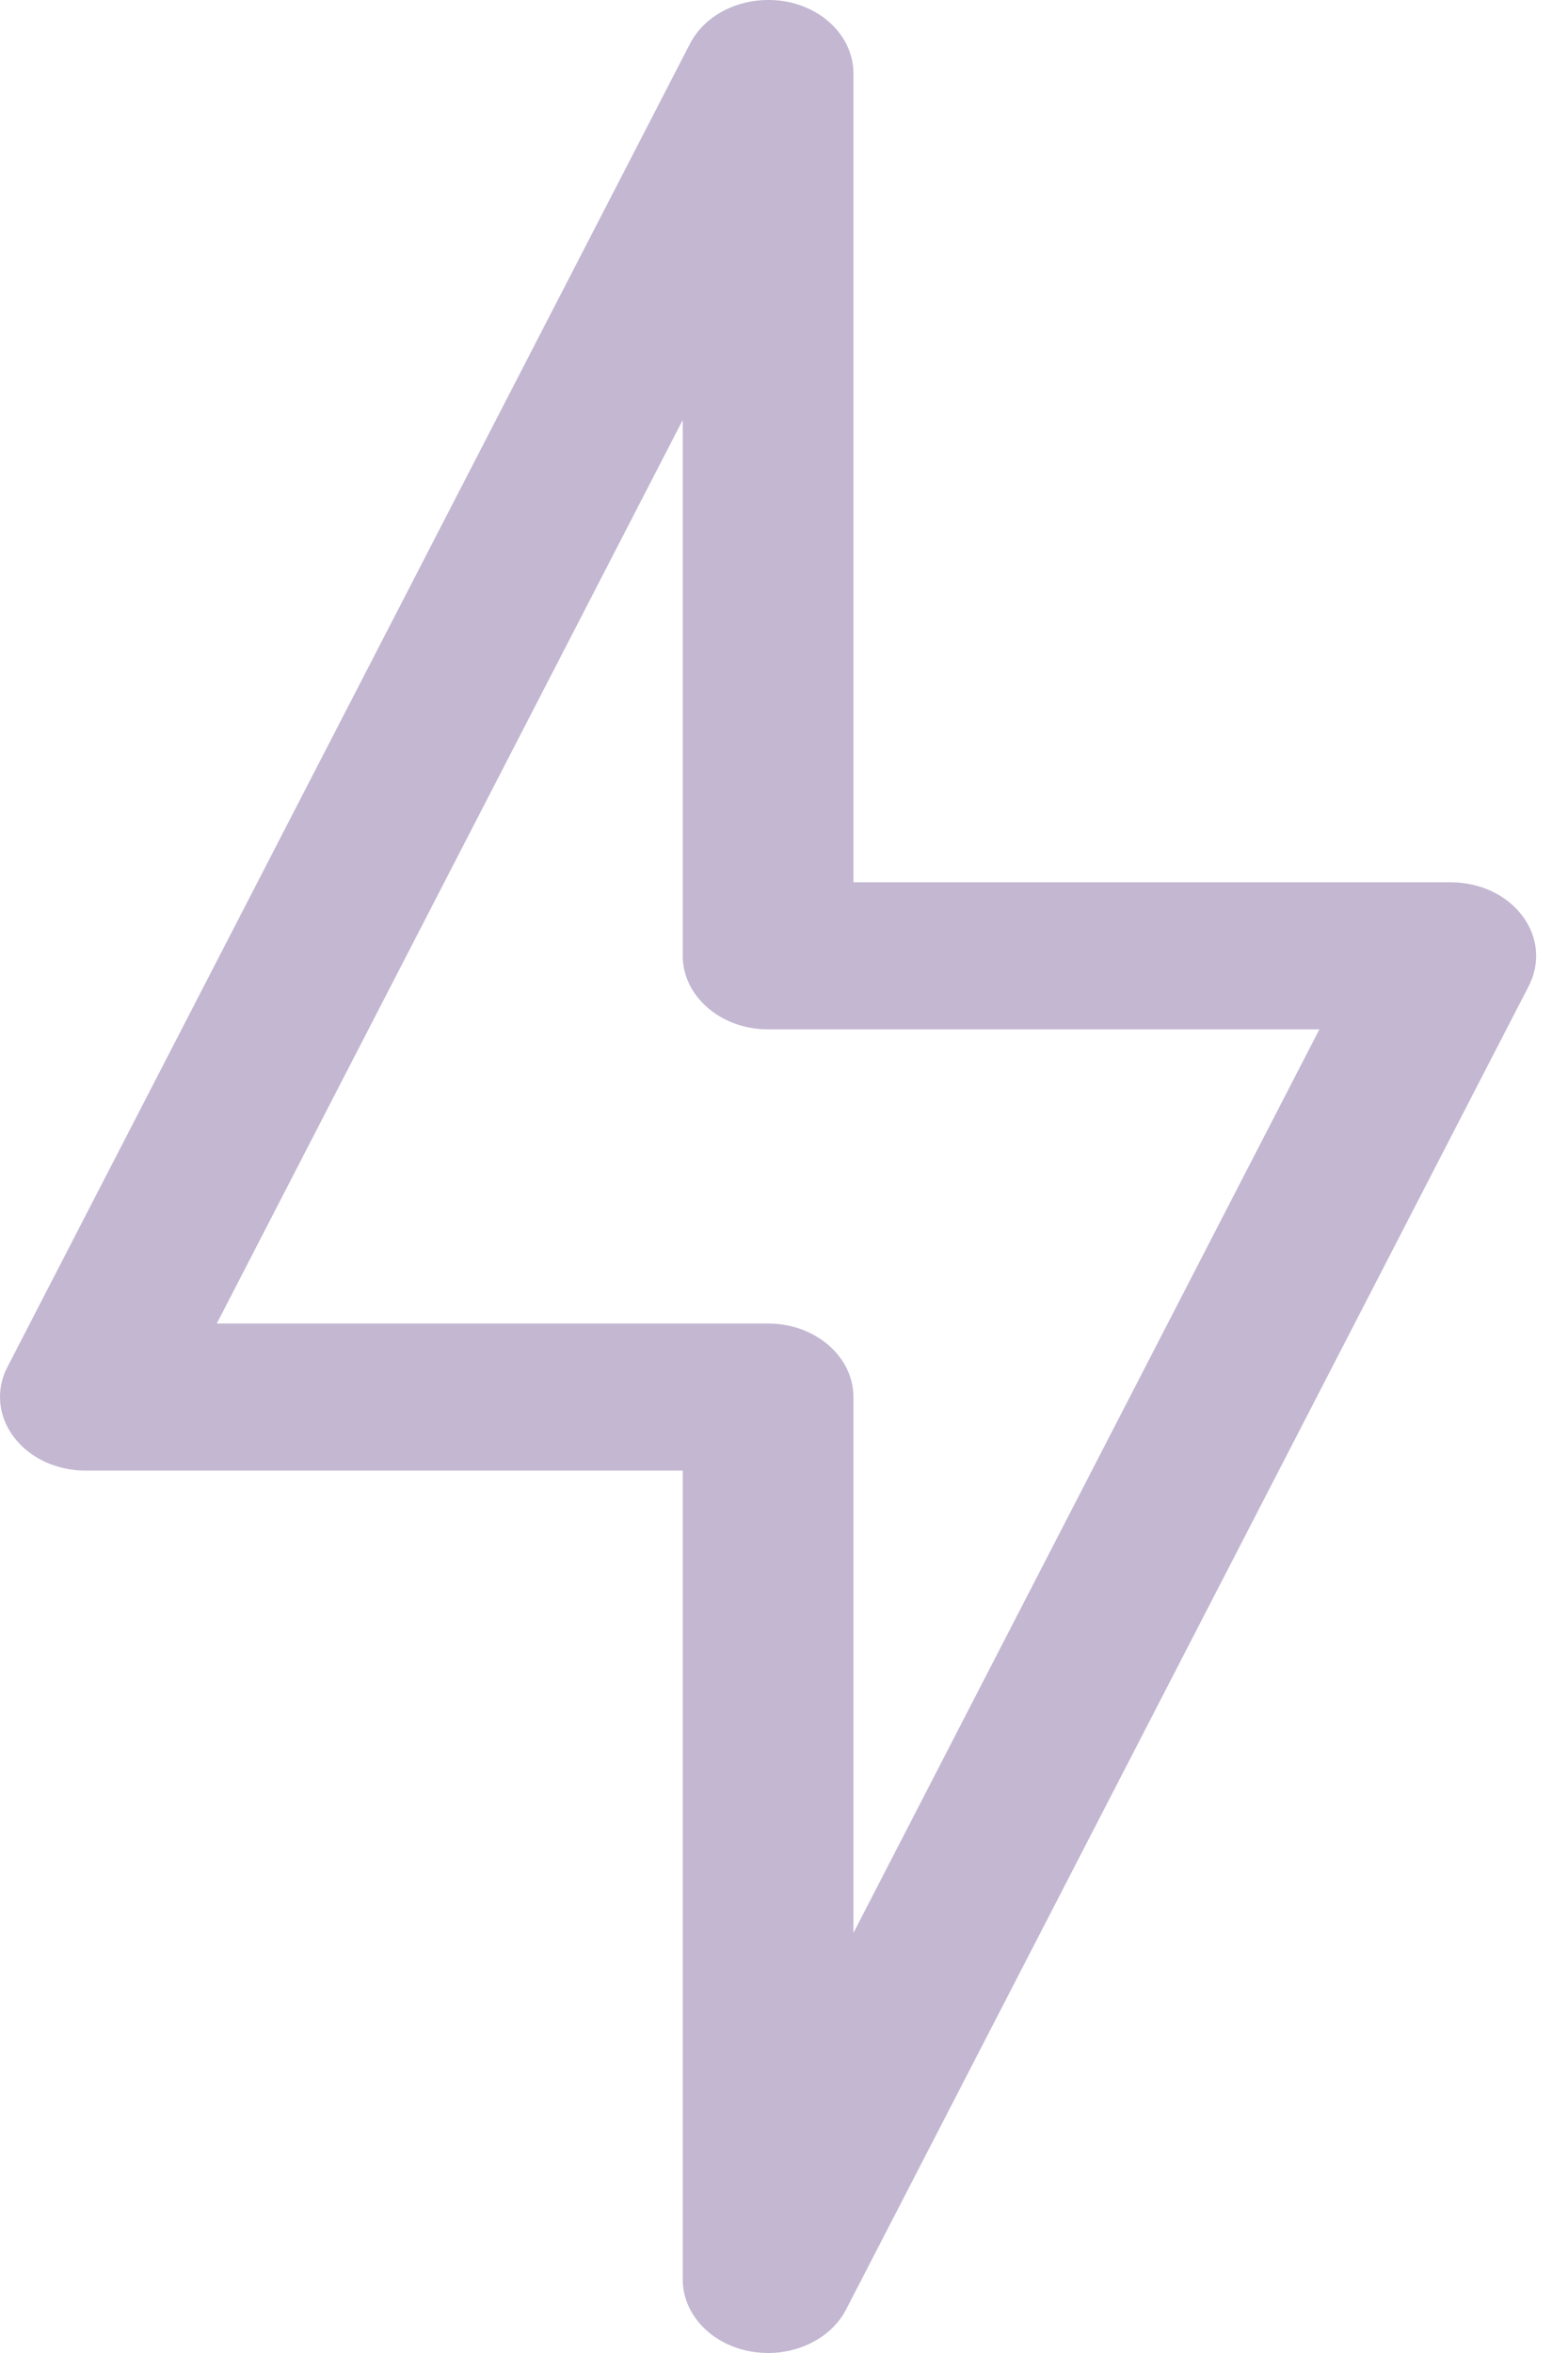 <svg width="40" height="60" viewBox="0 0 40 60" fill="none" xmlns="http://www.w3.org/2000/svg">
<path d="M38.835 23.353C38.435 22.817 37.747 22.498 37.011 22.498H21.771V1.872C21.771 0.987 21.053 0.222 20.047 0.038C19.032 -0.138 18.022 0.305 17.604 1.111L0.187 34.863C-0.113 35.44 -0.048 36.115 0.353 36.644C0.753 37.176 1.441 37.499 2.177 37.499H17.417V58.125C17.417 59.01 18.135 59.775 19.141 59.959C19.294 59.985 19.446 60 19.594 60C20.439 60 21.227 59.576 21.584 58.89L39.001 25.138C39.297 24.557 39.24 23.886 38.835 23.353ZM21.771 49.289V35.624C21.771 34.589 20.796 33.749 19.594 33.749H5.53L17.417 10.708V24.373C17.417 25.408 18.392 26.248 19.594 26.248H33.658L21.771 49.289Z" fill="#C3B7D2"/>
</svg>
